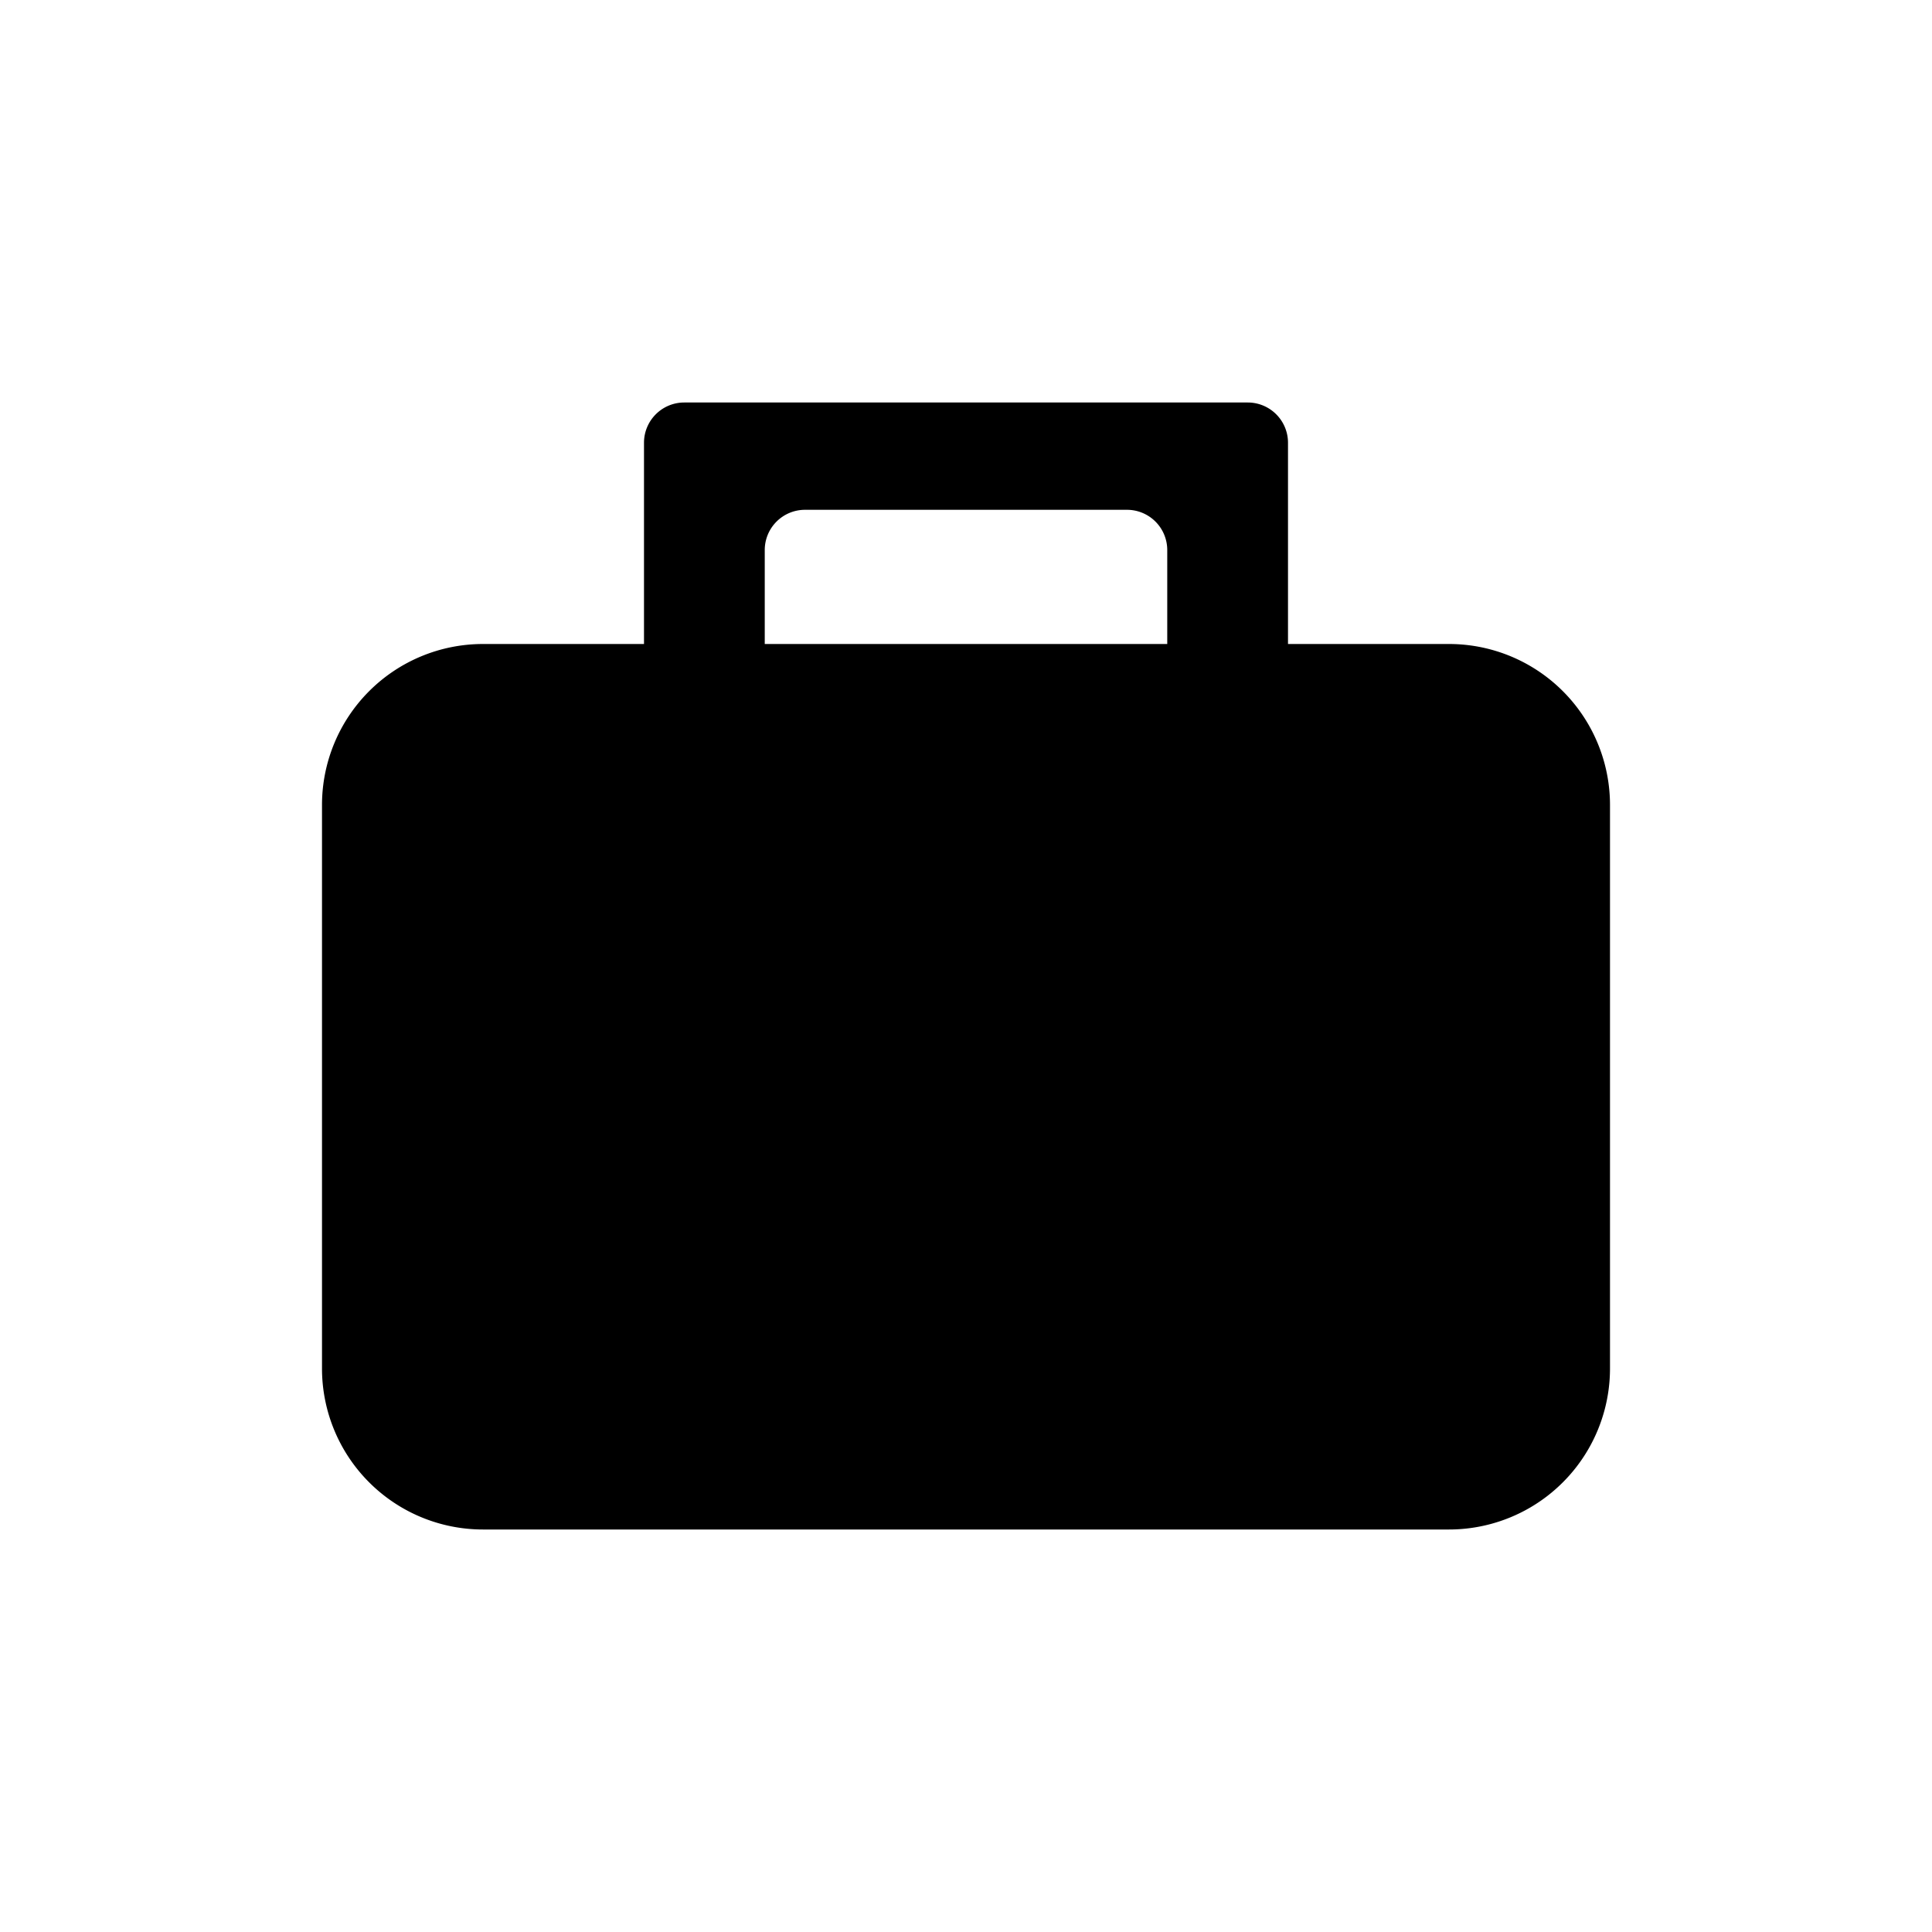 <svg xmlns="http://www.w3.org/2000/svg" width="24" height="24" fill="none" viewBox="0 0 24 24">
  <path fill="#000" d="M4 10a2 2 0 0 1 2-2h12a2 2 0 0 1 2 2v7a2 2 0 0 1-2 2H6a2 2 0 0 1-2-2v-7Z"/>
  <path fill="#000" d="M8 5.5V9h1.5V6.833a.5.5 0 0 1 .5-.5h4a.5.5 0 0 1 .5.5V9H16V5.5a.5.5 0 0 0-.5-.5h-7a.5.5 0 0 0-.5.5Z"/>
</svg>
